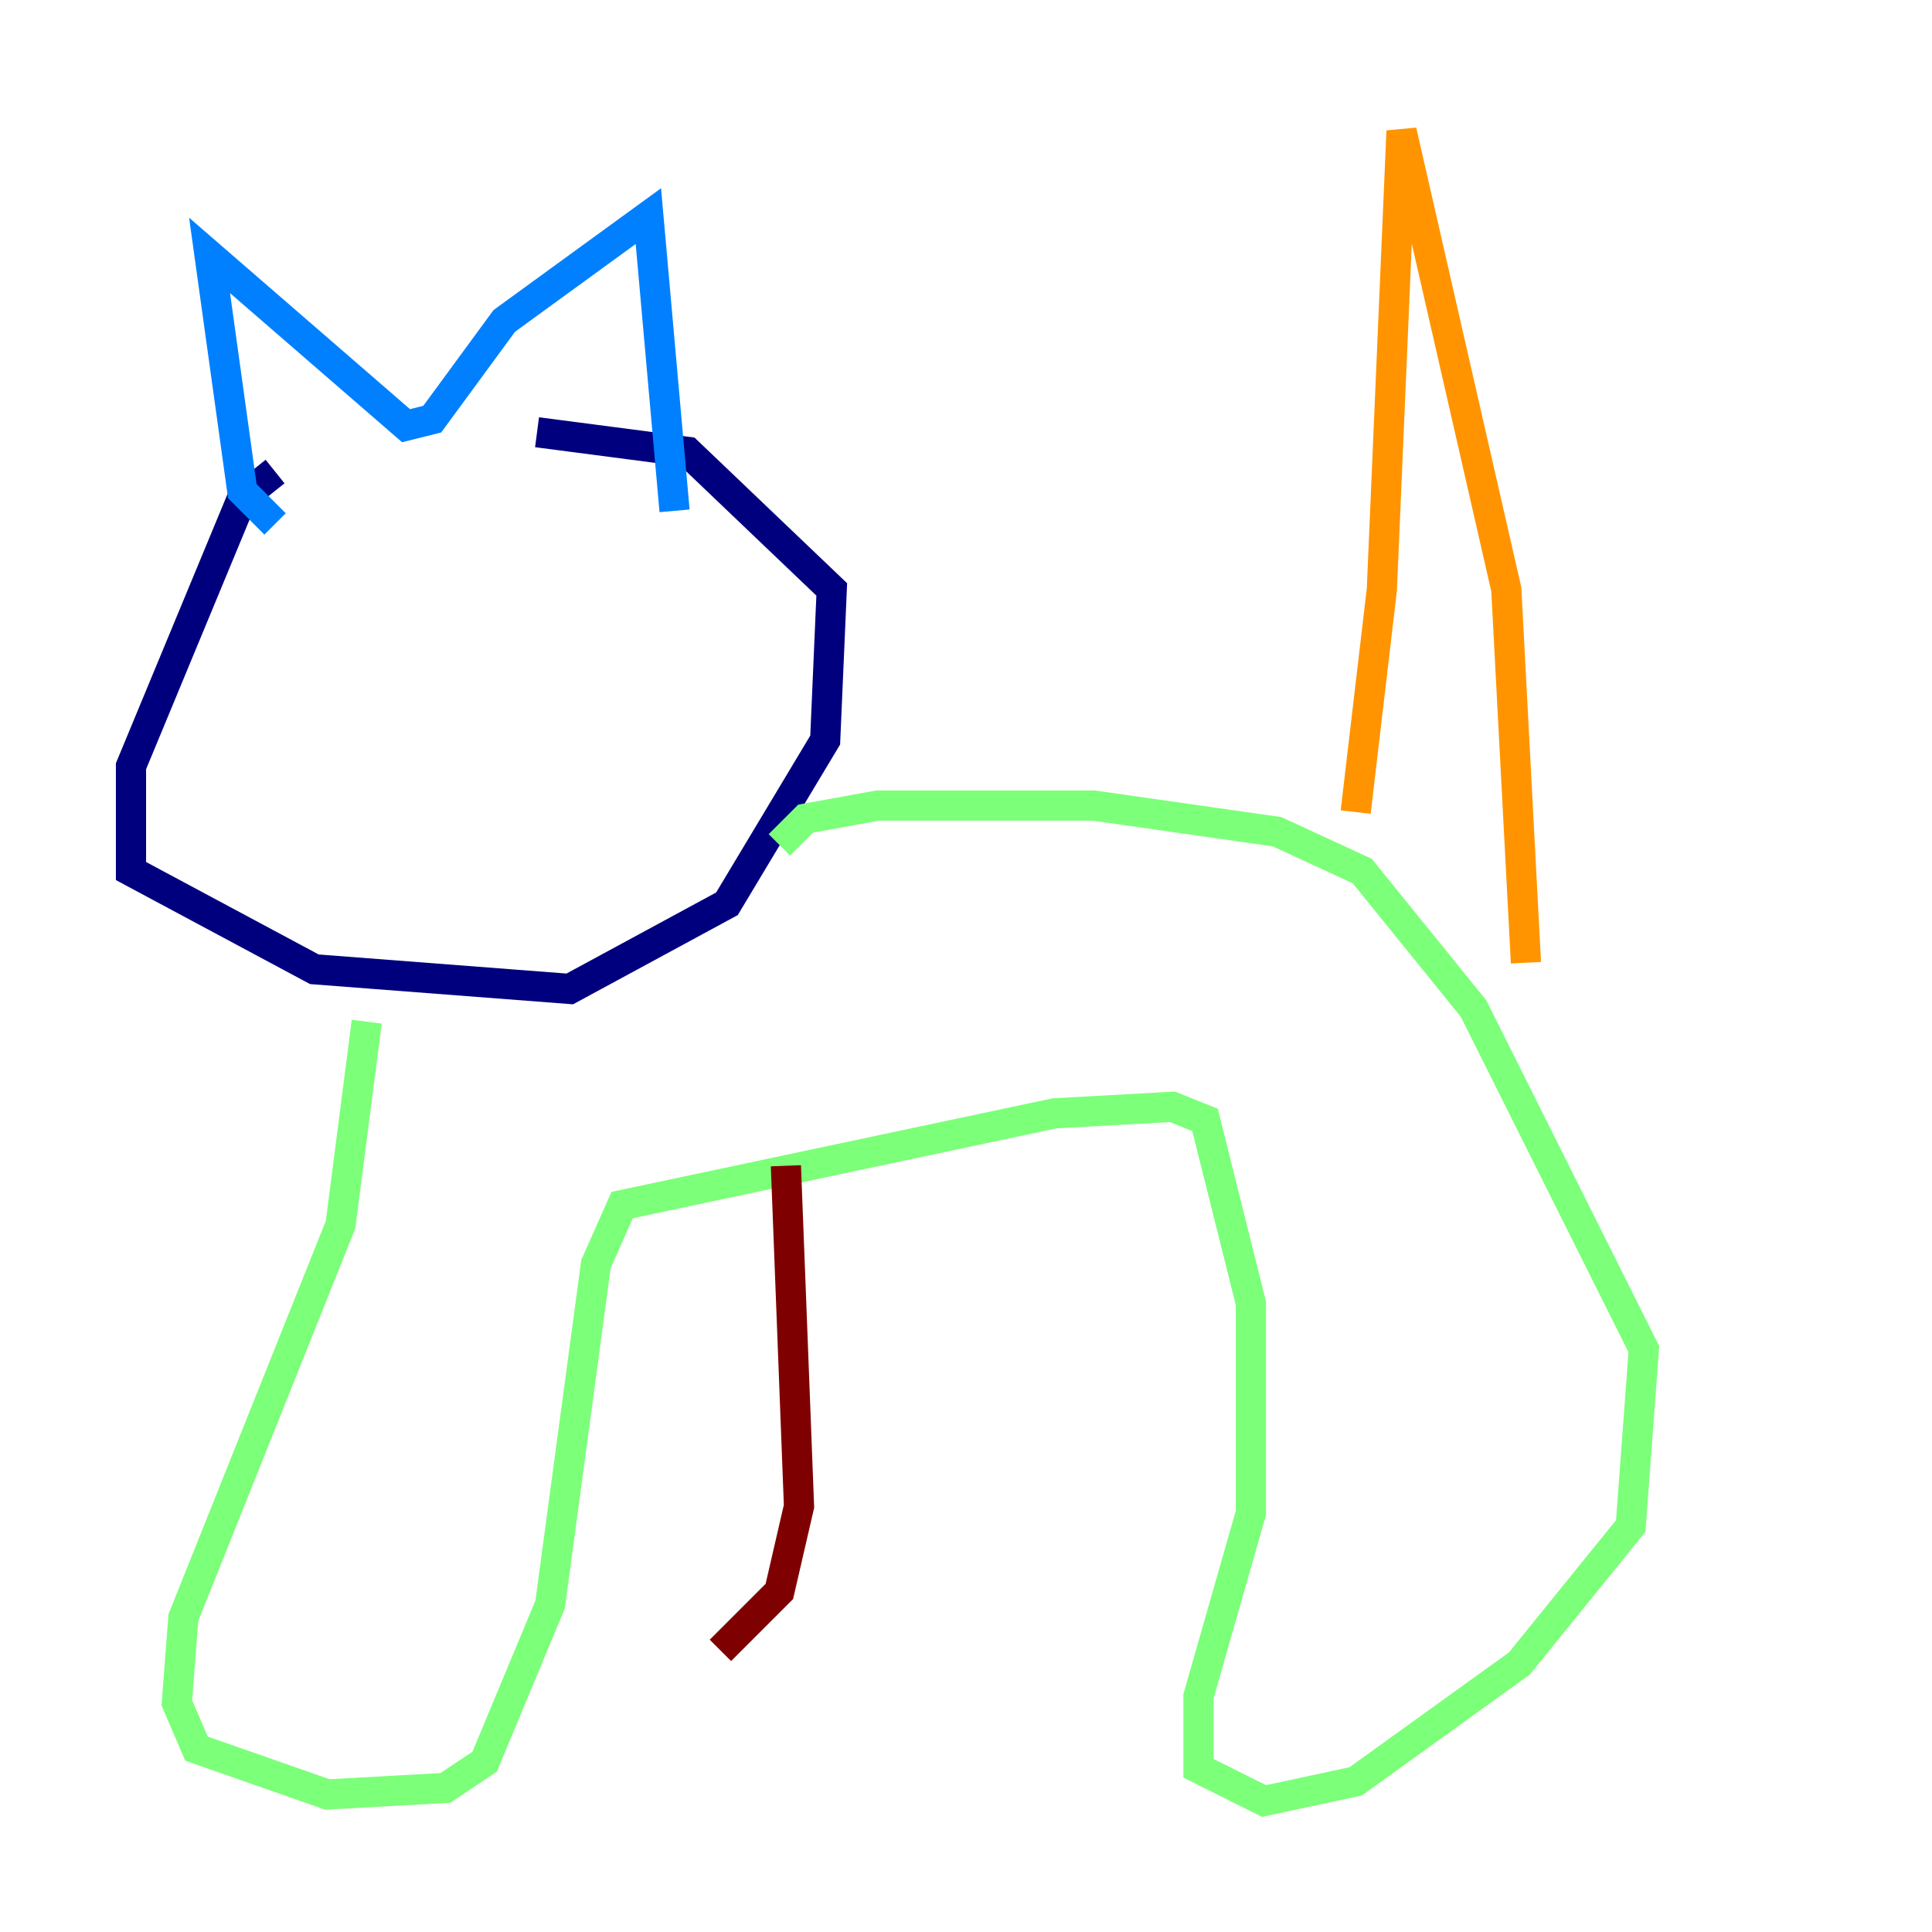 <?xml version="1.0" encoding="utf-8" ?>
<svg baseProfile="tiny" height="128" version="1.2" viewBox="0,0,128,128" width="128" xmlns="http://www.w3.org/2000/svg" xmlns:ev="http://www.w3.org/2001/xml-events" xmlns:xlink="http://www.w3.org/1999/xlink"><defs /><polyline fill="none" points="18.224,31.241 16.054,32.976 8.678,50.766 8.678,57.709 20.827,64.217 37.749,65.519 48.163,59.878 54.671,49.031 55.105,39.051 45.559,29.939 35.58,28.637" stroke="#00007f" stroke-width="2" /><polyline fill="none" points="18.224,34.712 16.054,32.542 13.885,16.922 26.902,28.203 28.637,27.77 33.41,21.261 42.956,14.319 44.691,33.844" stroke="#0080ff" stroke-width="2" /><polyline fill="none" points="24.298,67.688 22.563,81.139 12.149,107.173 11.715,112.814 13.017,115.851 21.695,118.888 29.505,118.454 32.108,116.719 36.447,106.305 39.485,83.742 41.22,79.837 69.858,73.763 77.668,73.329 79.837,74.197 82.875,86.346 82.875,100.231 79.403,112.38 79.403,117.153 83.742,119.322 89.817,118.02 100.664,110.21 108.041,101.098 108.909,89.383 97.627,66.82 90.251,57.709 84.61,55.105 72.461,53.37 58.142,53.37 53.37,54.237 51.634,55.973" stroke="#7cff79" stroke-width="2" /><polyline fill="none" points="89.817,53.803 91.552,39.051 92.854,8.678 99.797,39.051 101.098,63.783" stroke="#ff9400" stroke-width="2" /><polyline fill="none" points="52.068,77.234 52.936,99.797 51.634,105.437 47.729,109.342" stroke="#7f0000" stroke-width="2" /></svg>